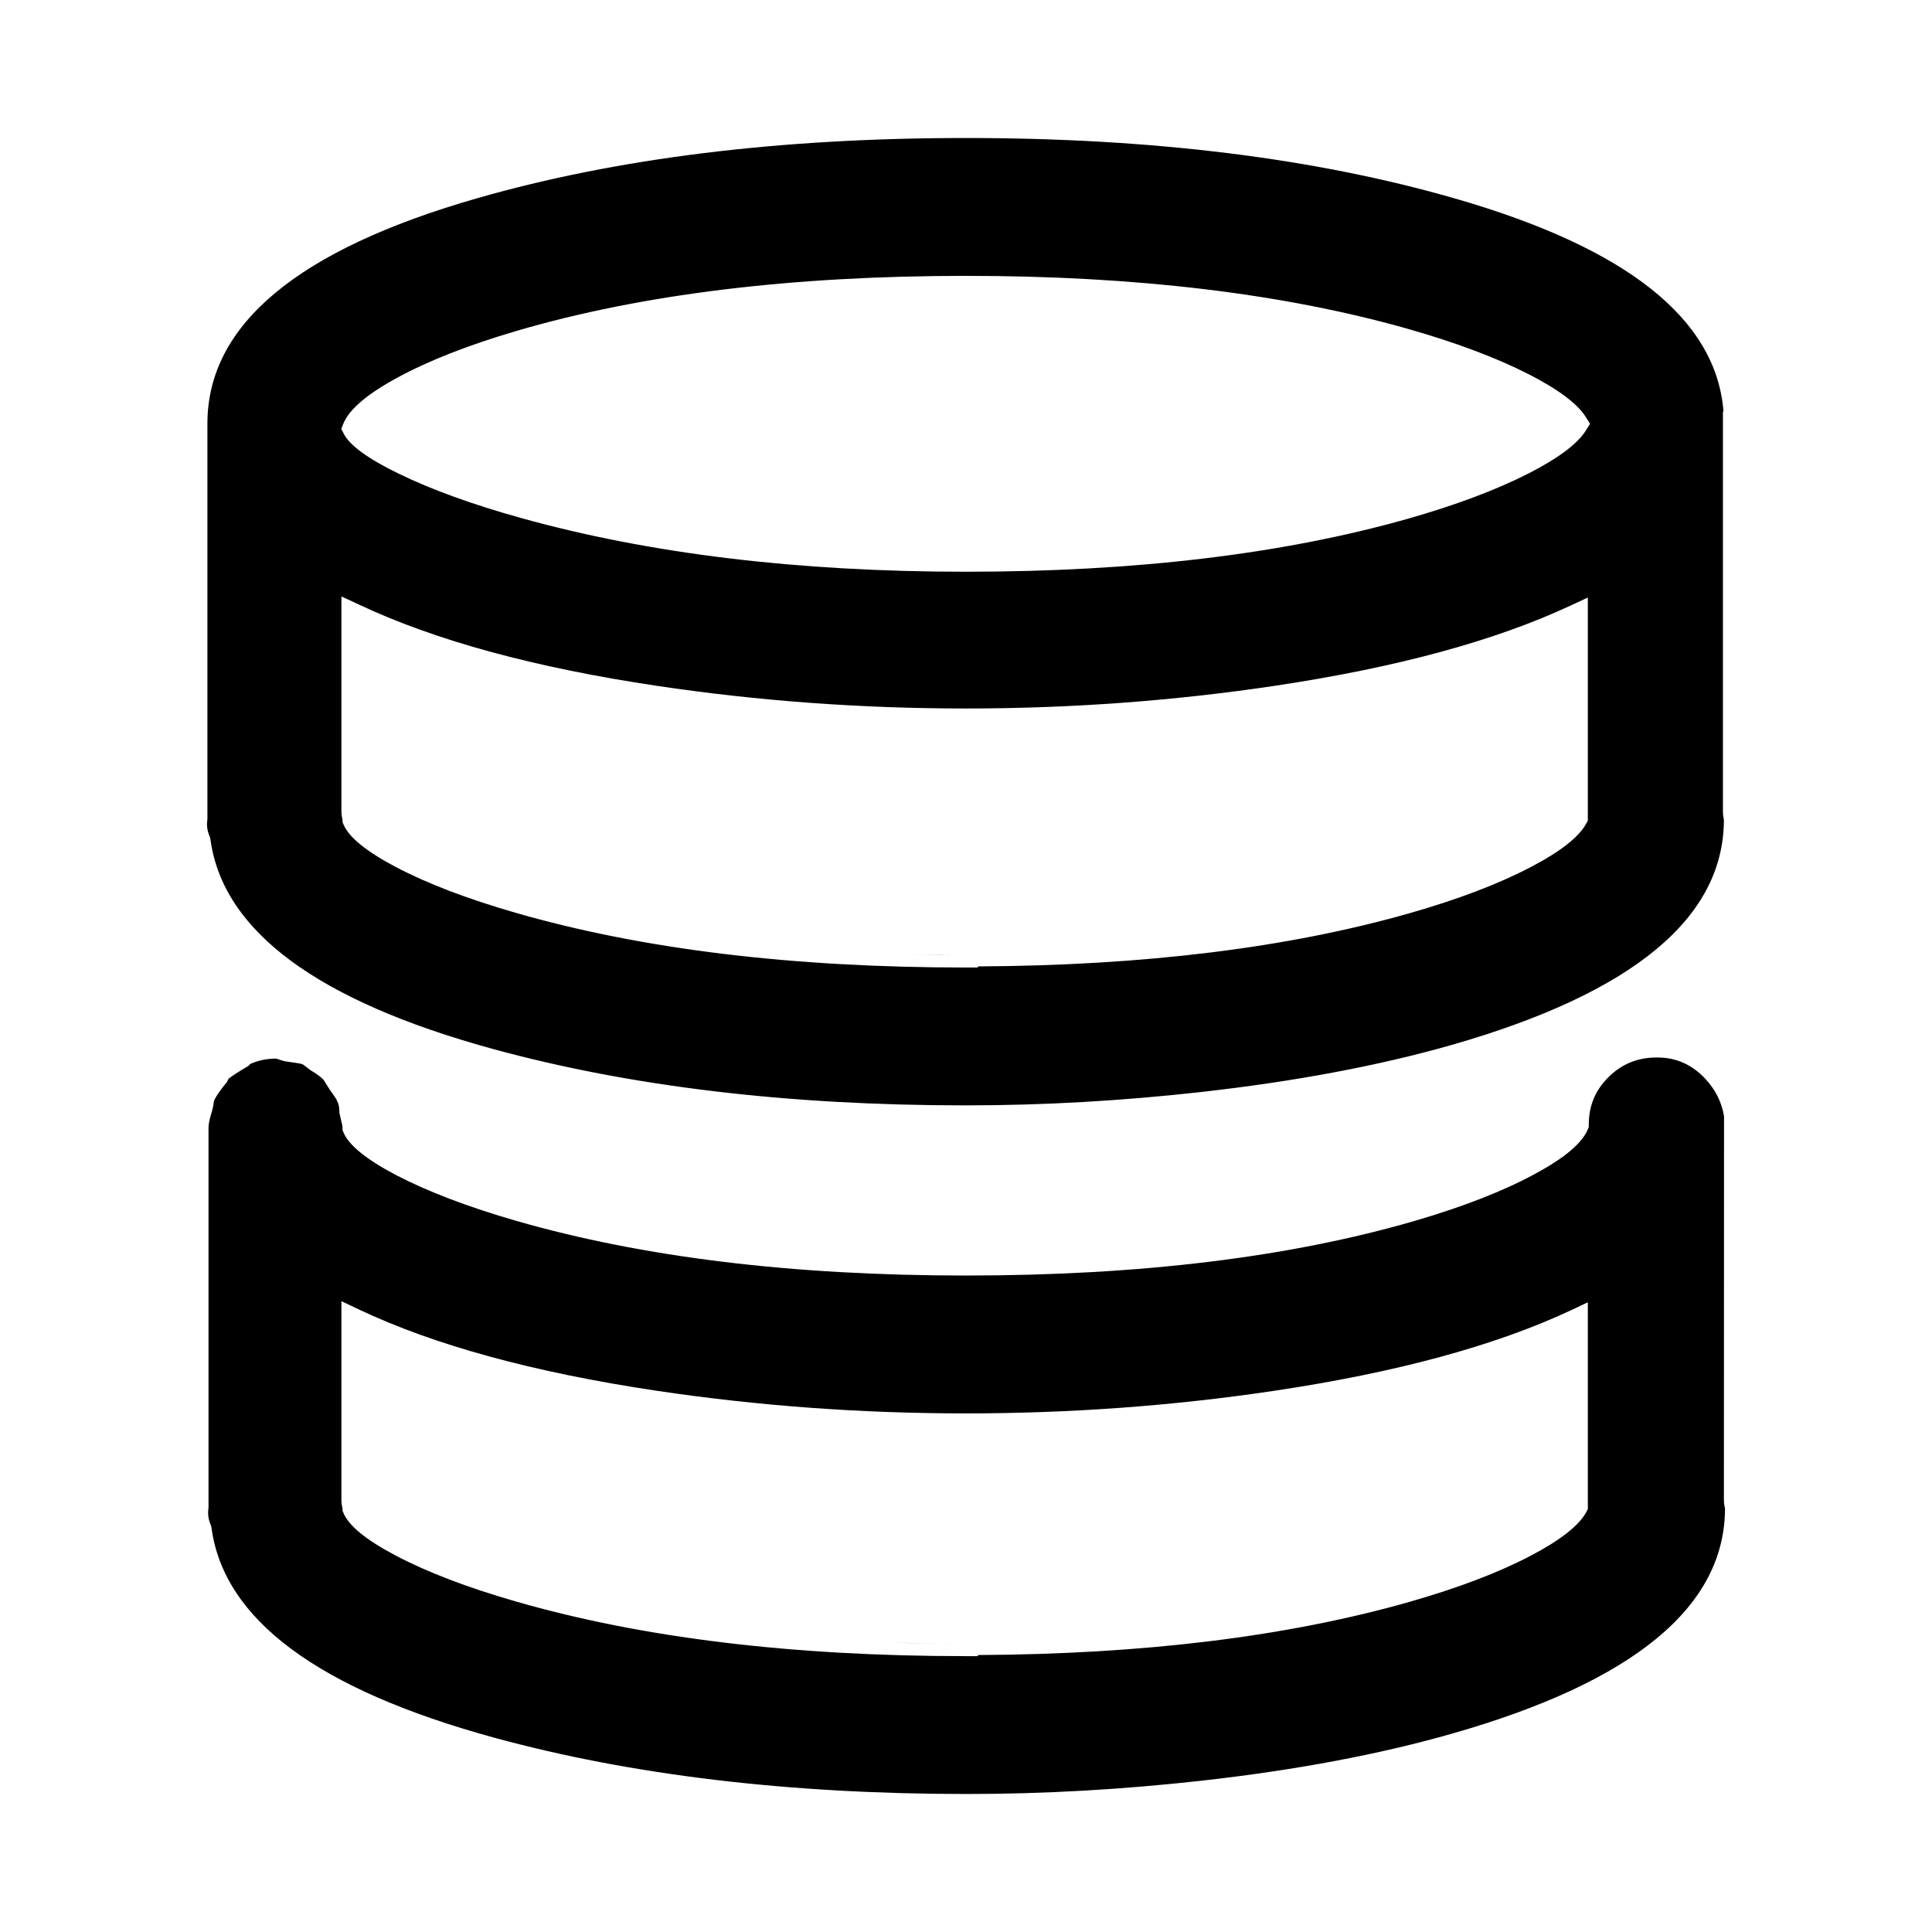 <!-- <svg width="24" height="24" viewBox="0 0 24 24" fill="none" xmlns="http://www.w3.org/2000/svg">
    <path
        d="M14 11H8M10 15H8M16 7H8M20 6.8V17.2C20 18.8802 20 19.7202 19.673 20.362C19.3854 20.9265 18.9265 21.3854 18.362 21.673C17.7202 22 16.8802 22 15.2 22H8.8C7.11984 22 6.27976 22 5.63803 21.673C5.07354 21.3854 4.6146 20.9265 4.32698 20.362C4 19.7202 4 18.8802 4 17.2V6.8C4 5.11984 4 4.27976 4.32698 3.63803C4.6146 3.07354 5.07354 2.6146 5.63803 2.32698C6.27976 2 7.11984 2 8.8 2H15.2C16.8802 2 17.7202 2 18.362 2.32698C18.9265 2.6146 19.3854 3.07354 19.673 3.63803C20 4.27976 20 5.11984 20 6.8Z"
        stroke="#667085" stroke-width="2" stroke-linecap="round" stroke-linejoin="round" />
</svg> -->
<svg xmlns="http://www.w3.org/2000/svg" xmlns:xlink="http://www.w3.org/1999/xlink" fill="none" version="1.1" width="14"
    height="14" viewBox="0 0 14 14">
    <defs>
        <clipPath id="master_svg0_94_17085">
            <rect x="0" y="0" width="14" height="14" rx="0" />
        </clipPath>
    </defs>
    <g clip-path="url(#master_svg0_94_17085)">
        <g>
            <path
                d="M12.489,2.981Q12.41,1.975,10.542,1.438Q9.021,1,6.998,1Q4.977,1,3.456,1.437Q1.508,1.996,1.503,3.064L1.503,5.938L1.502,5.944Q1.494,6.002,1.519,6.061L1.523,6.072L1.525,6.084Q1.662,7.078,3.571,7.601Q5.067,8.01,6.998,8.01Q7.839,8.01,8.705,7.913Q9.726,7.798,10.516,7.573Q12.492,7.008,12.492,5.939L12.491,5.937Q12.485,5.907,12.485,5.884L12.485,2.981L12.489,2.981ZM10.195,2.381Q8.842,1.999,6.998,1.999Q5.107,1.999,3.746,2.397Q3.218,2.552,2.875,2.739Q2.552,2.915,2.489,3.068L2.473,3.107L2.492,3.145Q2.558,3.271,2.888,3.432Q3.246,3.606,3.773,3.753Q5.173,4.143,6.998,4.143Q8.842,4.143,10.195,3.761Q10.72,3.612,11.076,3.431Q11.402,3.264,11.492,3.119L11.522,3.071L11.492,3.023Q11.402,2.878,11.076,2.711Q10.72,2.53,10.195,2.381ZM3.735,6.614Q5.111,7.011,6.998,7.011L7.086,7.011L7.086,7.003Q8.894,6.994,10.216,6.617Q10.741,6.467,11.091,6.284Q11.415,6.115,11.495,5.967L11.506,5.947L11.506,4.33L11.381,4.388Q10.56,4.772,9.235,4.97Q8.137,5.134,6.998,5.134Q5.855,5.134,4.755,4.969Q3.425,4.77,2.599,4.38L2.474,4.322L2.474,5.884Q2.474,5.907,2.481,5.937L2.482,5.939L2.482,5.957L2.489,5.974Q2.547,6.113,2.867,6.282Q3.211,6.463,3.735,6.614ZM6.926,6.921C6.774,6.921,6.625,6.918,6.481,6.913C6.62,6.918,6.763,6.92,6.91,6.921L6.926,6.921ZM12.493,8.089Q12.468,7.936,12.357,7.817Q12.213,7.663,12.011,7.663L12.003,7.663Q11.8,7.663,11.657,7.804Q11.513,7.945,11.513,8.147L11.513,8.165L11.507,8.181Q11.447,8.332,11.124,8.506Q10.782,8.692,10.255,8.846Q8.891,9.243,6.998,9.243Q5.115,9.243,3.738,8.846Q3.213,8.694,2.868,8.514Q2.547,8.345,2.489,8.206L2.482,8.189L2.482,8.171Q2.482,8.156,2.471,8.115Q2.464,8.086,2.461,8.071L2.459,8.062L2.459,8.053Q2.459,8.011,2.445,7.983L2.443,7.98L2.442,7.976Q2.437,7.963,2.413,7.929Q2.391,7.899,2.38,7.881Q2.375,7.873,2.366,7.859Q2.348,7.827,2.338,7.818Q2.315,7.794,2.247,7.753L2.246,7.752L2.244,7.75Q2.234,7.743,2.216,7.729Q2.197,7.714,2.196,7.714L2.193,7.713L2.191,7.712Q2.176,7.706,2.132,7.7Q2.105,7.697,2.09,7.694Q2.063,7.692,2.026,7.679Q2.005,7.671,2,7.671Q1.9,7.671,1.813,7.71Q1.81,7.713,1.808,7.716L1.8,7.724L1.79,7.73Q1.698,7.784,1.656,7.817Q1.653,7.822,1.648,7.834L1.643,7.843L1.636,7.851Q1.571,7.931,1.552,7.974Q1.55,7.98,1.548,7.995Q1.543,8.03,1.537,8.05Q1.511,8.13,1.511,8.171L1.511,10.927L1.51,10.934Q1.502,10.991,1.527,11.051L1.531,11.062L1.533,11.074Q1.669,12.068,3.578,12.591Q5.075,13,7.005,13Q7.847,13,8.713,12.903Q9.734,12.788,10.524,12.562Q12.5,11.998,12.5,10.929L12.499,10.927Q12.492,10.897,12.492,10.874L12.493,8.089ZM3.735,11.604Q5.111,12.001,6.998,12.001L7.086,12.001L7.086,11.993Q8.894,11.984,10.216,11.607Q10.741,11.457,11.091,11.274Q11.415,11.104,11.495,10.957L11.506,10.936L11.506,9.437L11.381,9.496Q10.56,9.88,9.235,10.078Q8.137,10.242,6.998,10.242Q5.854,10.242,4.752,10.077Q3.419,9.877,2.599,9.488L2.474,9.429L2.474,10.874Q2.474,10.897,2.481,10.927L2.482,10.929L2.482,10.947L2.489,10.964Q2.547,11.103,2.867,11.272Q3.211,11.453,3.735,11.604ZM6.926,11.911C6.774,11.91,6.625,11.908,6.481,11.903C6.62,11.907,6.763,11.91,6.91,11.911L6.926,11.911Z"
                fill-rule="evenodd" fill="currentColor" fill-opacity="1" />
        </g>
    </g>
</svg>